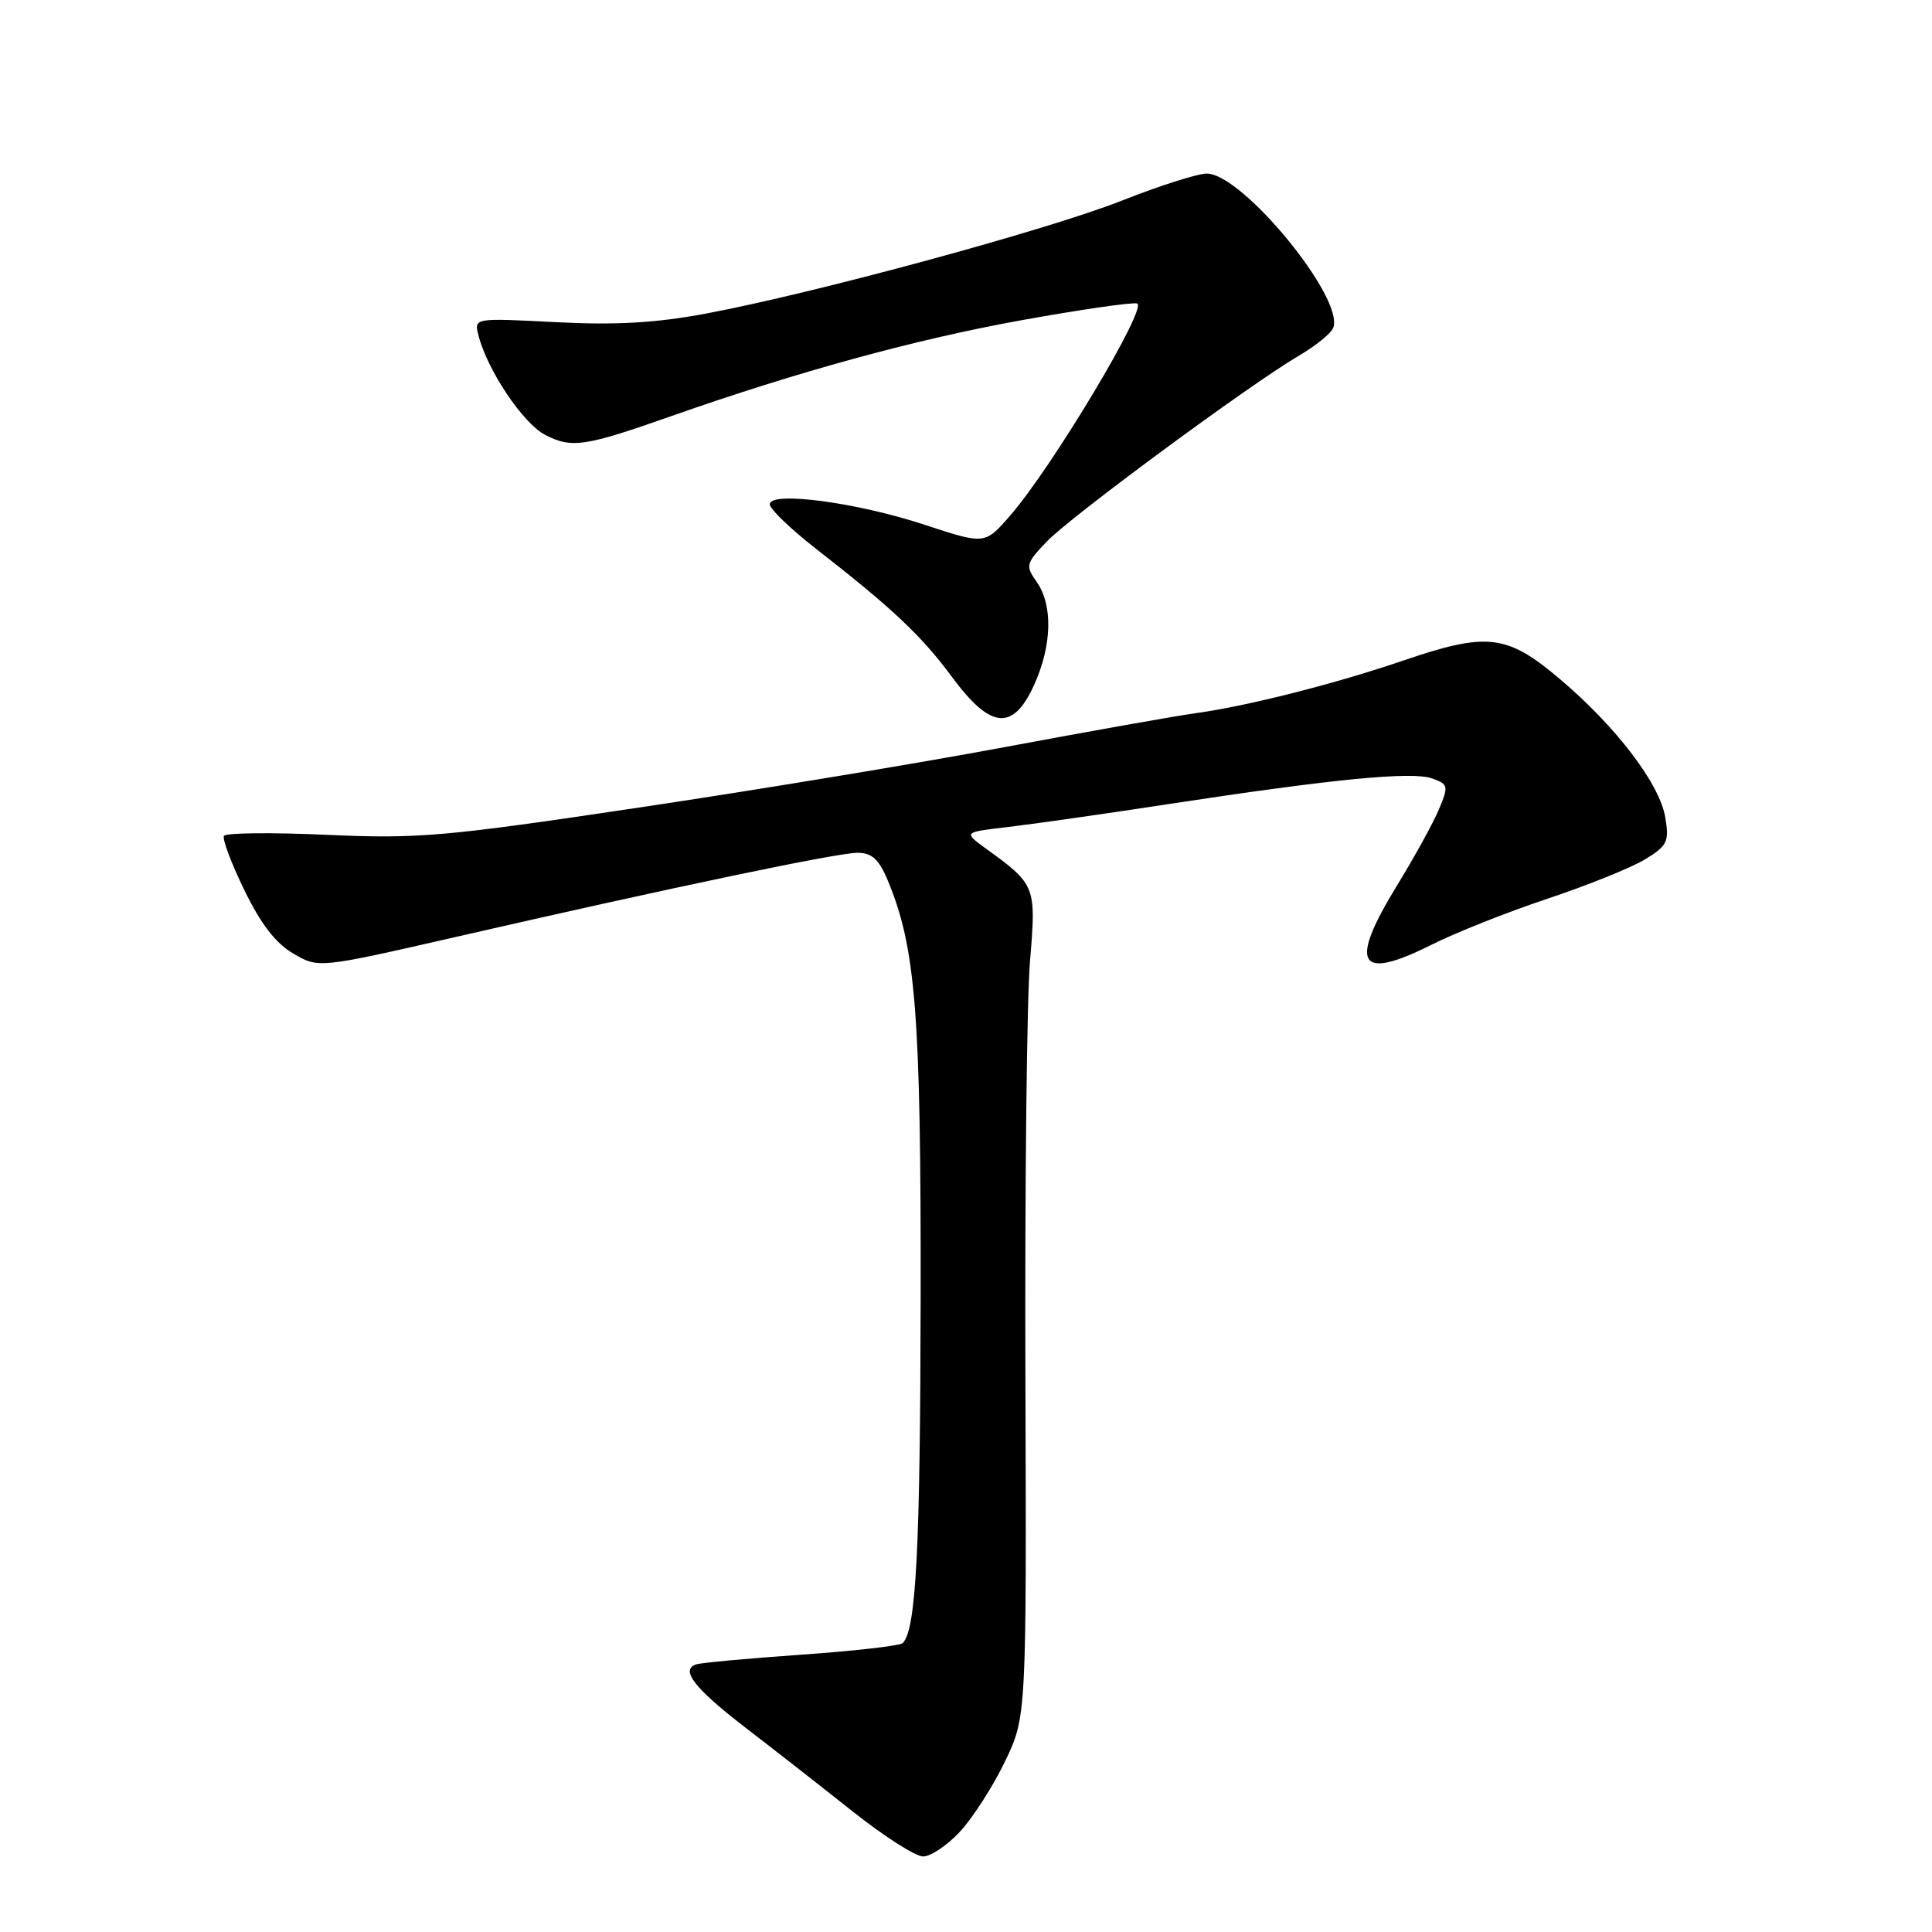 <?xml version="1.0" encoding="UTF-8" standalone="no"?>
<!DOCTYPE svg PUBLIC "-//W3C//DTD SVG 1.1//EN" "http://www.w3.org/Graphics/SVG/1.1/DTD/svg11.dtd" >
<svg xmlns="http://www.w3.org/2000/svg" xmlns:xlink="http://www.w3.org/1999/xlink" version="1.1" viewBox="0 0 256 256">
 <g >
 <path fill="currentColor"
d=" M 127.16 242.75 C 128.84 240.96 131.52 236.80 133.12 233.50 C 136.02 227.50 136.02 227.50 135.87 182.00 C 135.79 156.97 136.06 132.39 136.48 127.37 C 137.31 117.37 137.26 117.24 130.57 112.39 C 127.66 110.27 127.66 110.27 133.58 109.58 C 136.83 109.20 146.47 107.83 155.00 106.52 C 176.70 103.21 187.13 102.19 189.77 103.15 C 191.91 103.92 191.96 104.15 190.67 107.23 C 189.92 109.03 187.43 113.55 185.15 117.27 C 178.68 127.82 179.95 130.06 189.65 125.20 C 192.87 123.58 199.81 120.83 205.09 119.07 C 210.36 117.31 216.15 114.98 217.96 113.88 C 220.92 112.08 221.19 111.53 220.67 108.37 C 219.95 103.89 214.17 96.30 206.66 89.95 C 199.66 84.03 197.07 83.73 185.93 87.53 C 176.94 90.60 165.28 93.56 158.50 94.49 C 155.75 94.87 144.28 96.91 133.00 99.02 C 121.72 101.13 99.90 104.74 84.50 107.03 C 58.81 110.87 55.41 111.16 43.30 110.62 C 36.04 110.29 29.91 110.35 29.67 110.76 C 29.44 111.17 30.65 114.40 32.38 117.95 C 34.54 122.41 36.54 125.00 38.86 126.35 C 42.21 128.31 42.21 128.31 60.36 124.16 C 89.20 117.55 110.94 113.00 113.62 113.00 C 115.53 113.00 116.45 113.84 117.63 116.65 C 121.35 125.57 122.04 134.31 121.99 171.95 C 121.94 205.34 121.39 215.95 119.61 217.72 C 119.26 218.07 113.24 218.76 106.24 219.25 C 99.23 219.74 92.95 220.32 92.27 220.53 C 90.07 221.23 92.02 223.73 98.83 228.96 C 102.50 231.78 108.88 236.77 113.00 240.04 C 117.12 243.31 121.31 245.99 122.31 245.99 C 123.30 246.00 125.49 244.54 127.16 242.75 Z  M 137.03 90.75 C 139.39 85.54 139.53 80.21 137.39 77.14 C 135.86 74.96 135.92 74.69 138.64 71.82 C 141.74 68.54 165.54 50.99 172.11 47.13 C 174.34 45.83 176.38 44.17 176.66 43.43 C 178.17 39.51 164.62 23.00 159.90 23.00 C 158.70 23.00 153.64 24.61 148.66 26.58 C 138.82 30.47 107.92 38.86 93.50 41.56 C 86.91 42.79 81.60 43.10 73.66 42.69 C 62.82 42.13 62.82 42.13 63.39 44.40 C 64.54 49.00 69.29 56.10 72.23 57.62 C 75.75 59.44 77.47 59.18 89.00 55.12 C 105.63 49.27 121.19 45.00 135.14 42.47 C 142.93 41.06 149.91 40.04 150.66 40.21 C 152.22 40.54 139.43 61.91 133.84 68.33 C 130.50 72.16 130.50 72.16 122.50 69.53 C 113.45 66.55 102.00 65.04 102.00 66.83 C 102.00 67.44 104.76 70.09 108.13 72.72 C 118.28 80.63 122.11 84.24 126.18 89.75 C 131.27 96.63 134.23 96.91 137.03 90.75 Z "/>
</g>
</svg>
